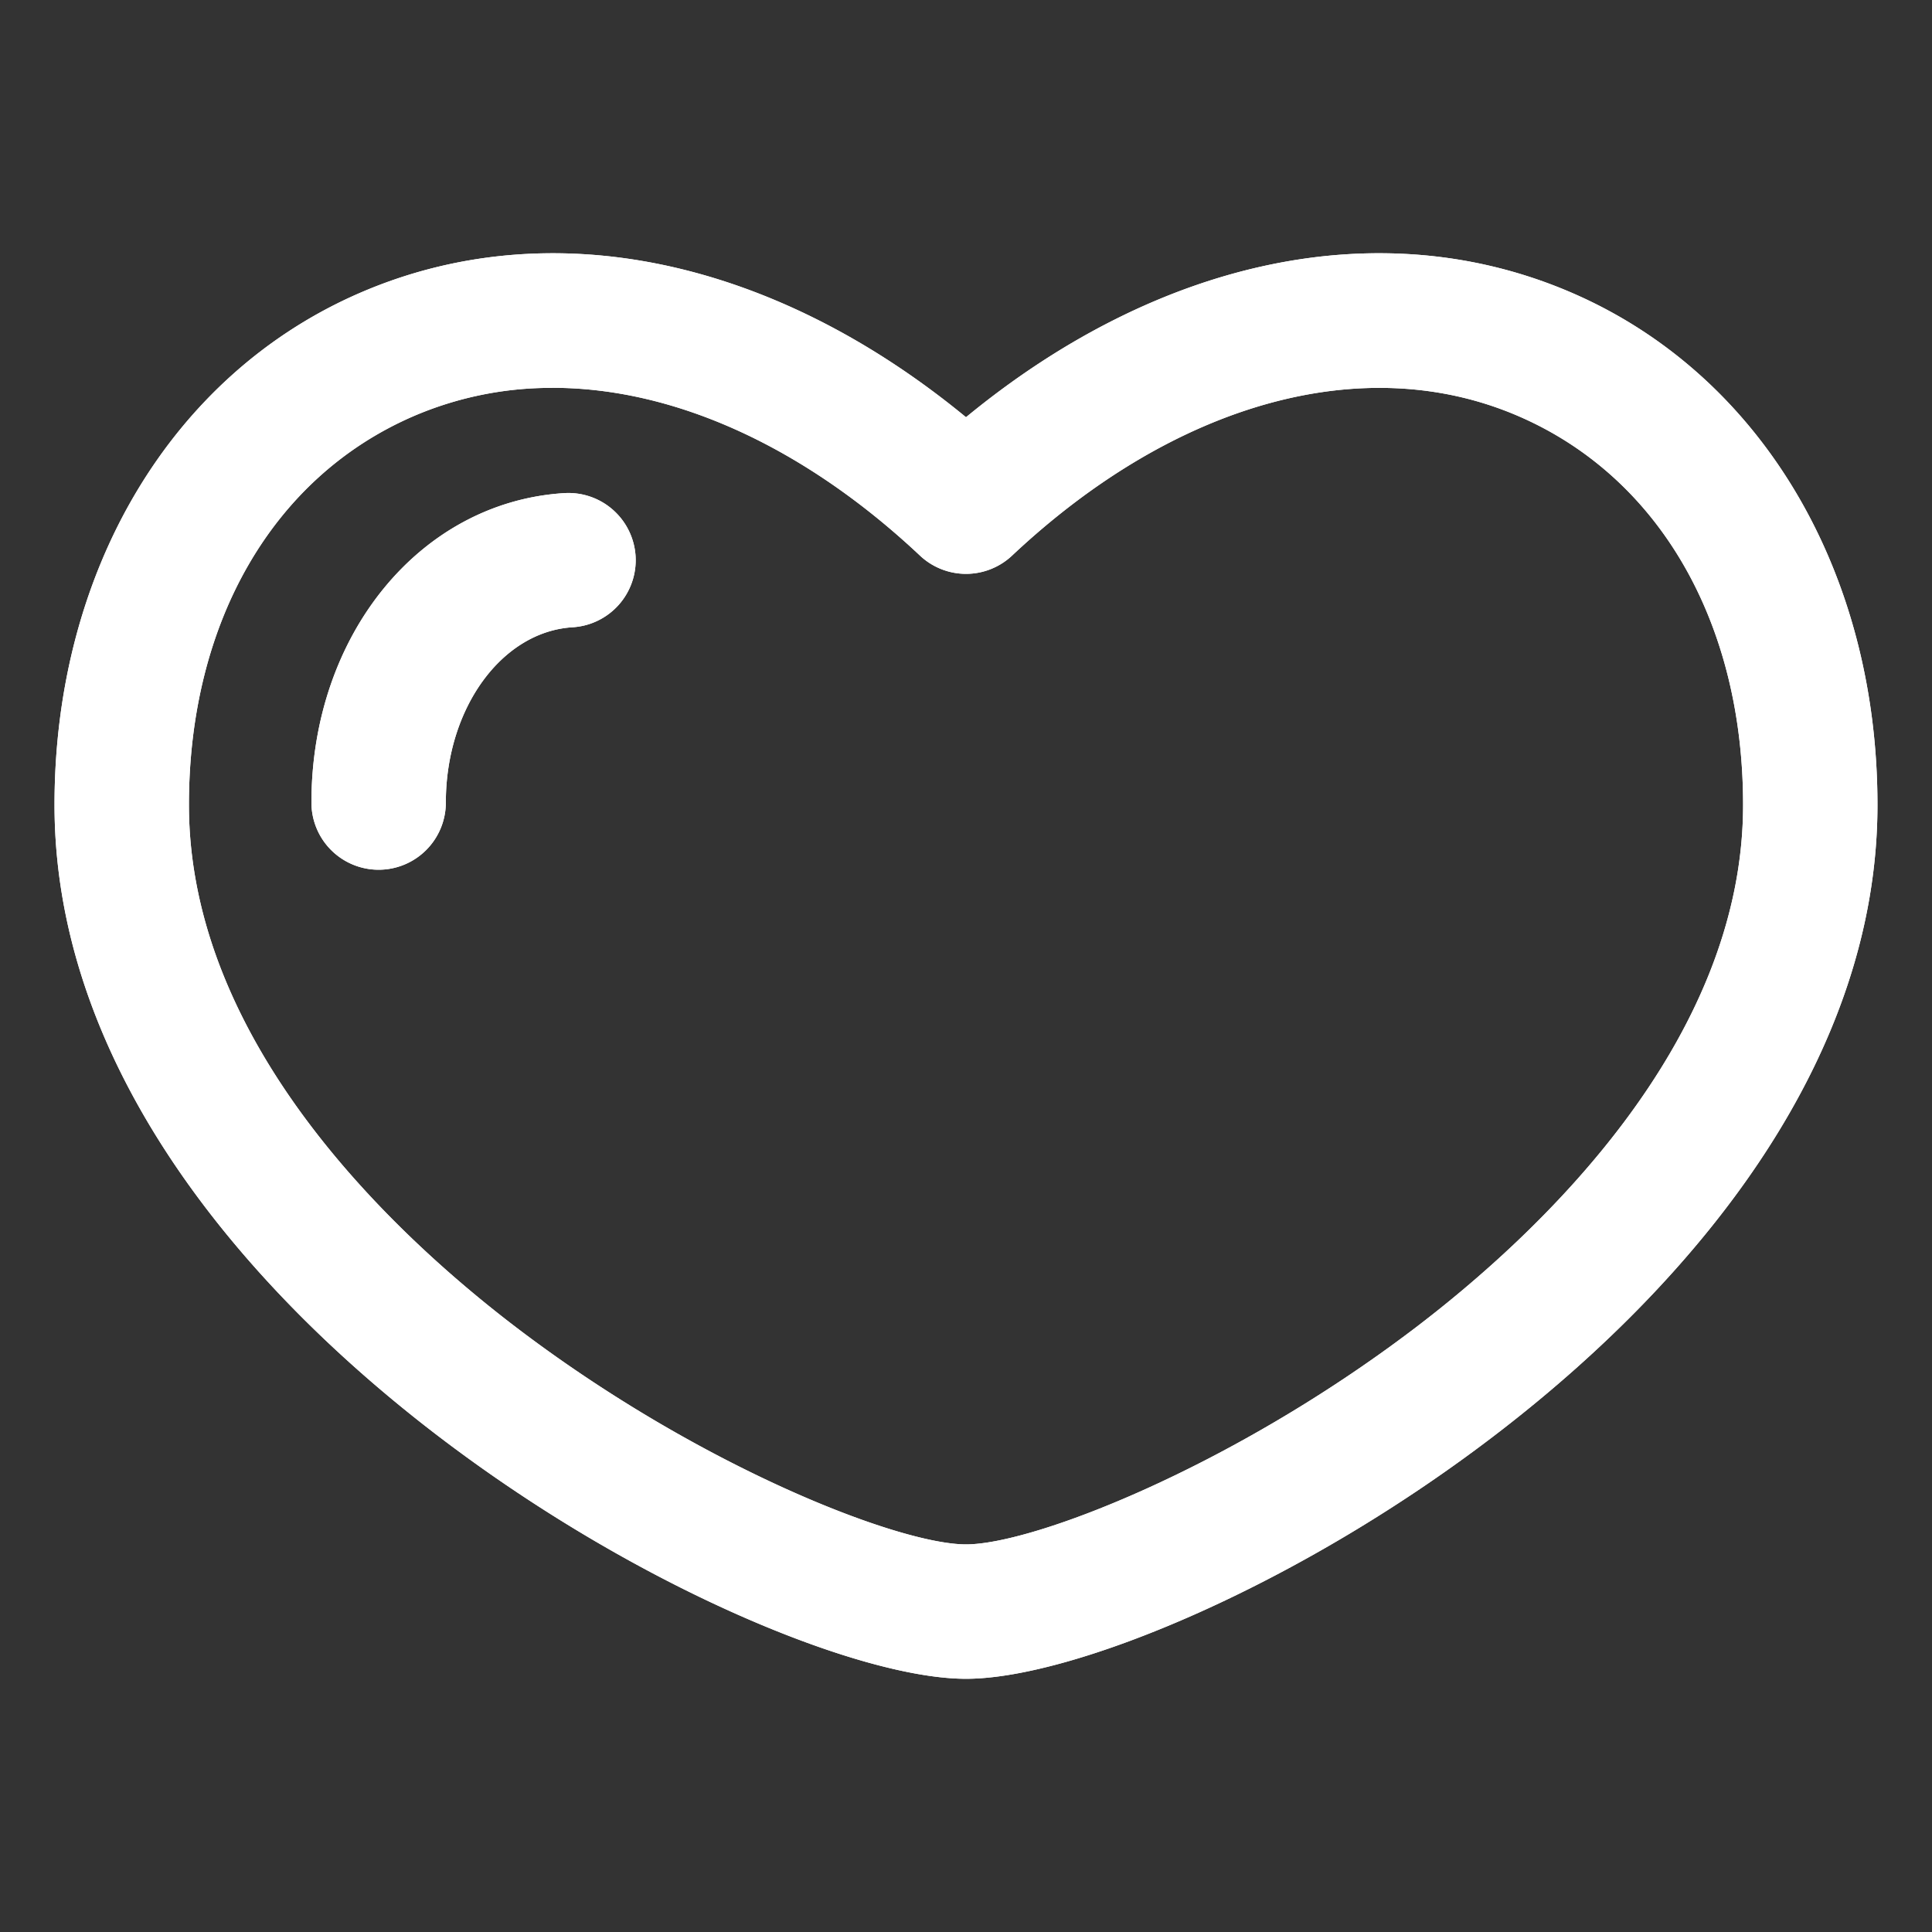<svg xmlns="http://www.w3.org/2000/svg" xmlns:xlink="http://www.w3.org/1999/xlink" width="115" height="115" viewBox="0 0 115 115">
  <rect x="0" y="0" width="115" height="115" fill="#333333" stroke="none"/>
  <defs>
    <clipPath id="clip-path">
      <rect id="Rectangle_26" data-name="Rectangle 26" width="115" height="115" transform="translate(8434 -135)" fill="#fff"/>
    </clipPath>
  </defs>
  <g id="Group_65" data-name="Group 65" transform="translate(-8434 135)">
    <g id="Group_64" data-name="Group 64">
      <g id="Group_63" data-name="Group 63" clip-path="url(#clip-path)">
        <g id="Group_62" data-name="Group 62">
          <g id="Group_61" data-name="Group 61" clip-path="url(#clip-path)">
            <path id="Path_67" data-name="Path 67" d="M8491.5-35.072c-12.713,0-54.255-22.171-54.255-52.021,0-13.948,6.972-25.627,18.194-30.479,11.26-4.868,24.527-2.083,36.061,7.407,11.532-9.49,24.8-12.276,36.061-7.407,11.223,4.852,18.193,16.531,18.193,30.479,0,29.85-41.542,52.021-54.254,52.021m-24.609-76.84a20.718,20.718,0,0,0-8.276,1.684c-8.371,3.619-13.369,12.267-13.369,23.135,0,14.221,12.309,25.671,19.646,31.231,10.869,8.235,22.633,12.79,26.609,12.79s15.74-4.555,26.609-12.79c7.337-5.56,19.645-17.01,19.645-31.231,0-10.868-5-19.516-13.368-23.135-9.142-3.954-20.412-.848-30.146,8.3a4,4,0,0,1-5.48,0c-6.952-6.536-14.686-9.988-21.869-9.988" fill="#fff"/>
            <path id="Path_68" data-name="Path 68" d="M8456.538-83.23a4,4,0,0,1-4-4c0-9.973,6.473-17.891,15.057-18.418a4.005,4.005,0,0,1,4.237,3.748,4,4,0,0,1-3.747,4.237c-4.232.26-7.547,4.843-7.547,10.433a4,4,0,0,1-4,4" fill="#fff"/>
            <path id="Path_69" data-name="Path 69" d="M8491.5-35.072c-12.713,0-54.255-22.171-54.255-52.021,0-13.948,6.972-25.627,18.194-30.479,11.26-4.868,24.527-2.083,36.061,7.407,11.532-9.49,24.8-12.276,36.061-7.407,11.223,4.852,18.193,16.531,18.193,30.479,0,29.85-41.542,52.021-54.254,52.021m-24.609-76.84a20.718,20.718,0,0,0-8.276,1.684c-8.371,3.619-13.369,12.267-13.369,23.135,0,14.221,12.309,25.671,19.646,31.231,10.869,8.235,22.633,12.79,26.609,12.79s15.74-4.555,26.609-12.79c7.337-5.56,19.645-17.01,19.645-31.231,0-10.868-5-19.516-13.368-23.135-9.142-3.954-20.412-.848-30.146,8.3a4,4,0,0,1-5.48,0c-6.952-6.536-14.686-9.988-21.869-9.988" fill="#fff"/>
            <path id="Path_70" data-name="Path 70" d="M8456.538-83.23a4,4,0,0,1-4-4c0-9.973,6.473-17.891,15.057-18.418a4.005,4.005,0,0,1,4.237,3.748,4,4,0,0,1-3.747,4.237c-4.232.26-7.547,4.843-7.547,10.433a4,4,0,0,1-4,4" fill="#fff"/>
          </g>
        </g>
      </g>
    </g>
  </g>
</svg>
